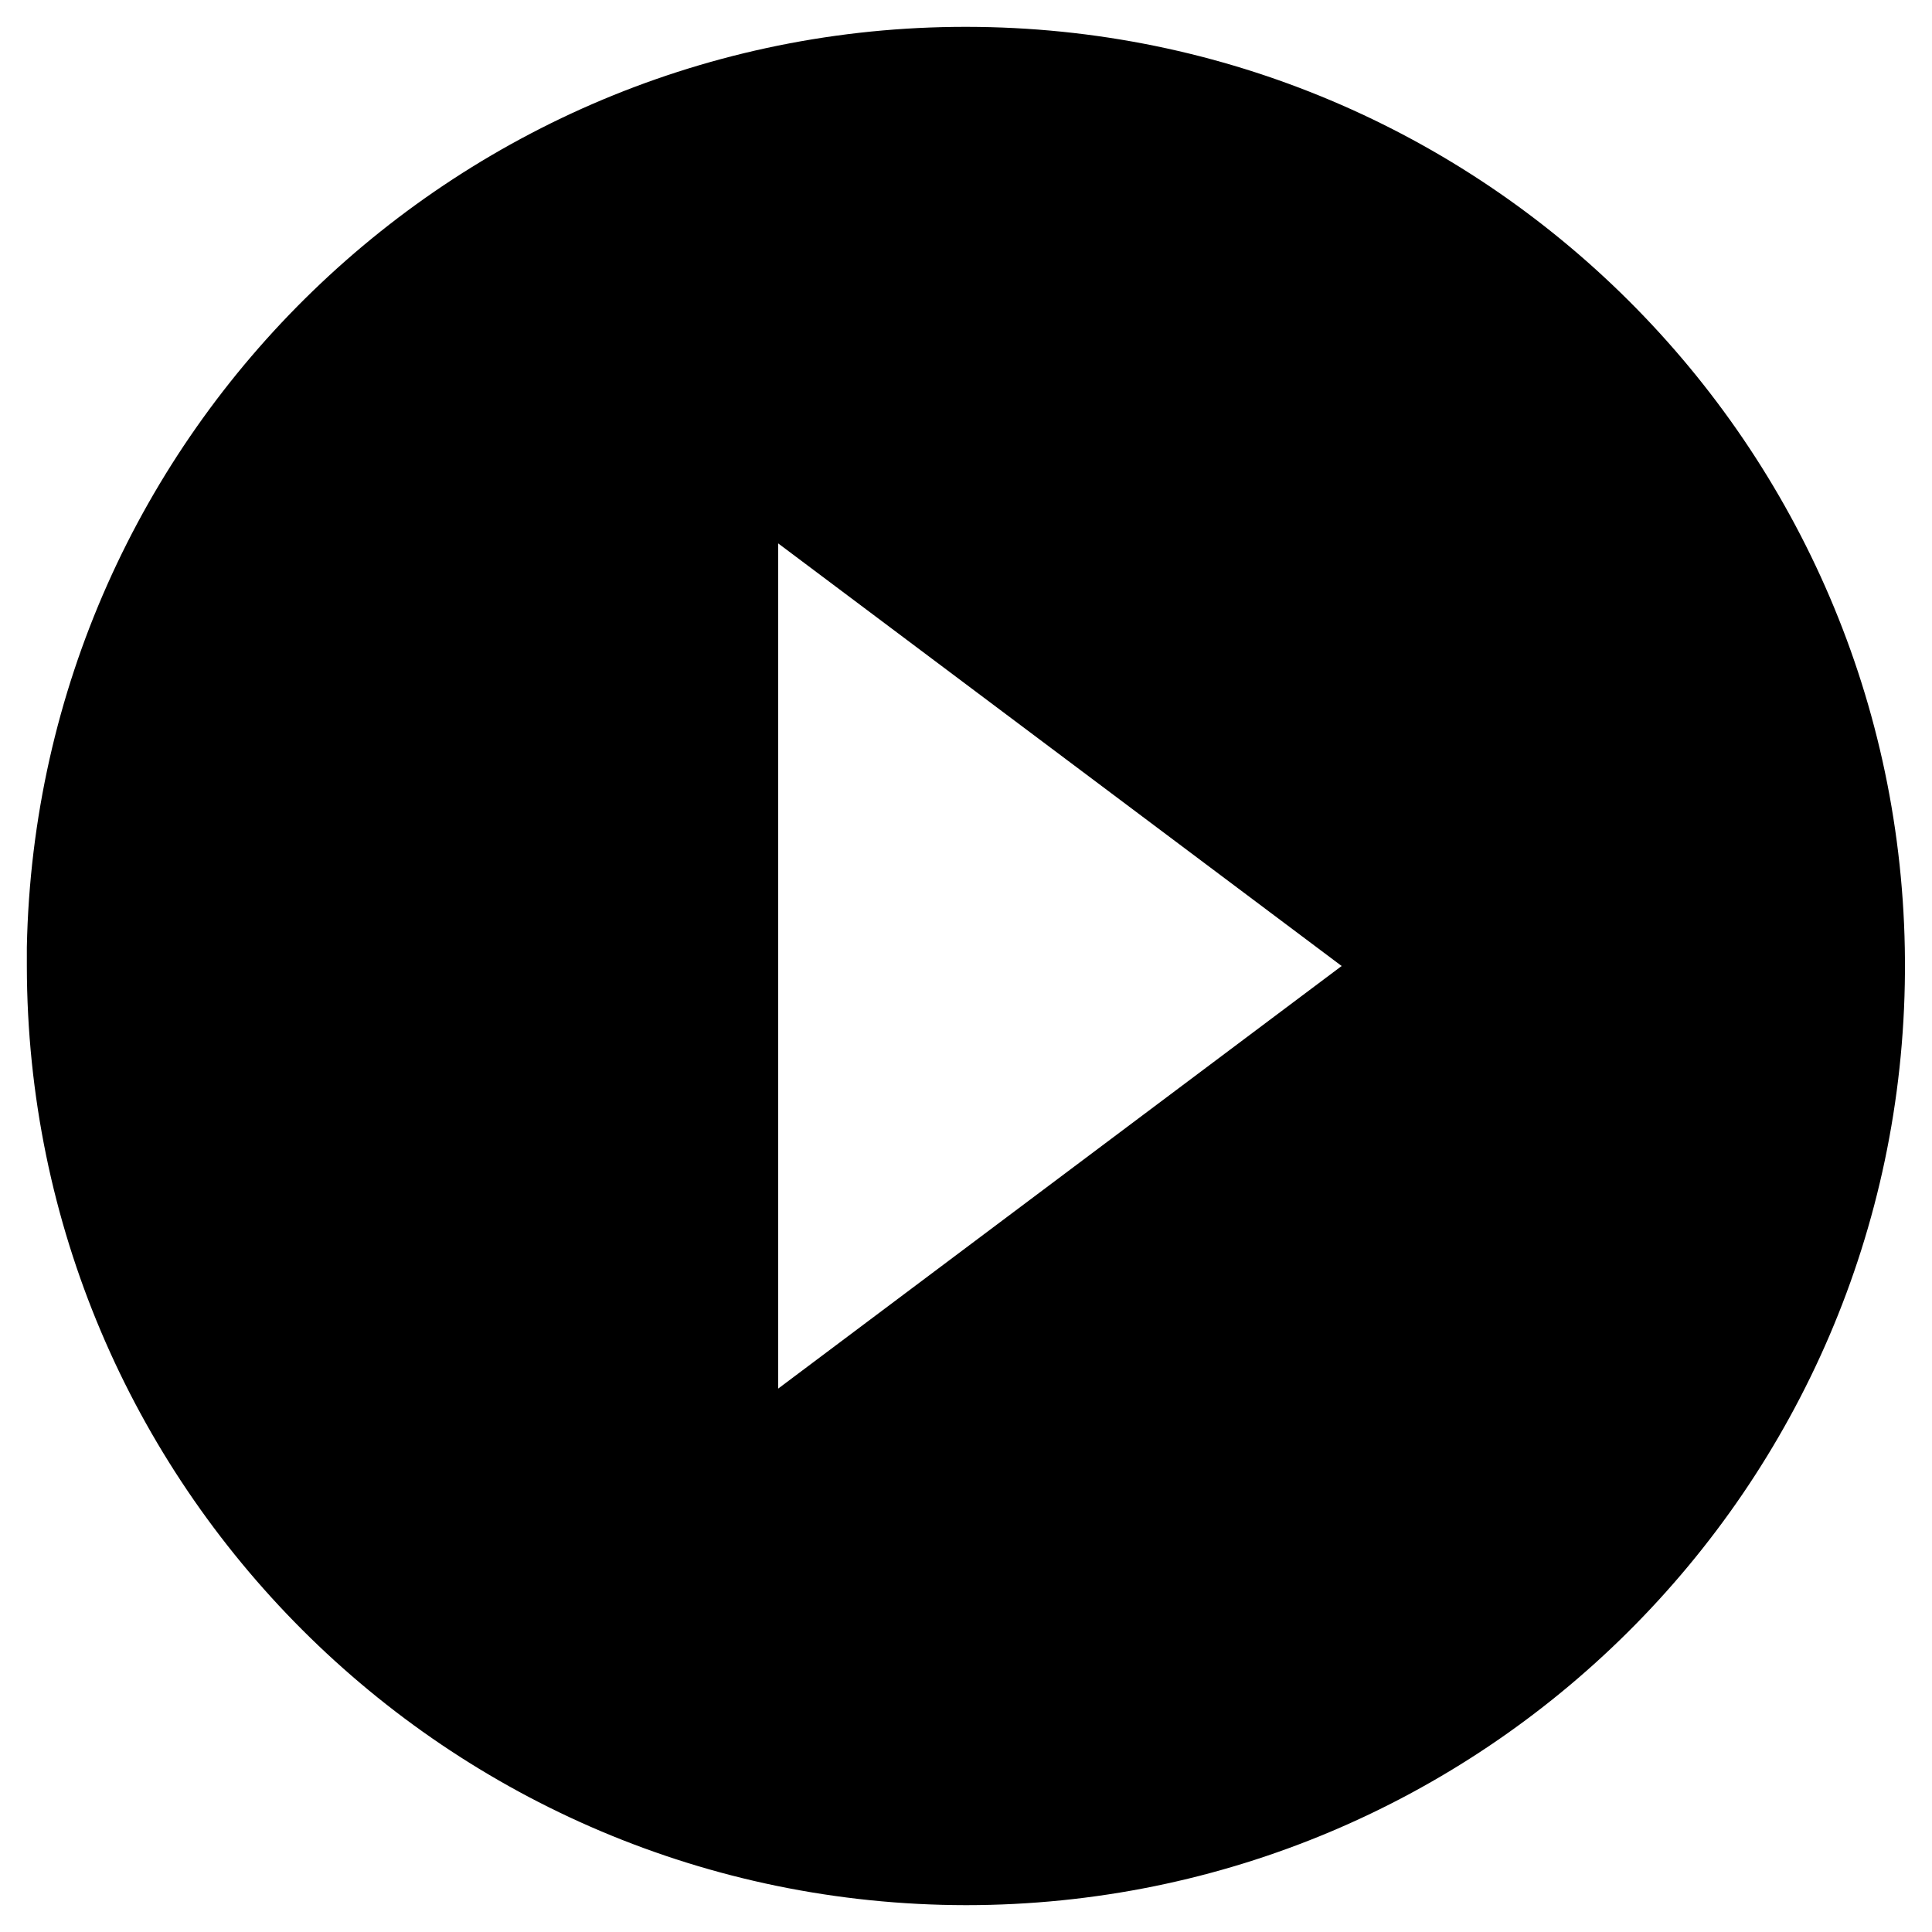 <svg width="48" height="48" viewBox="0 0 48 48" fill="none" xmlns="http://www.w3.org/2000/svg">
<path d="M24 47.333C11.119 47.319 0.681 36.881 0.667 24V23.533C0.923 10.711 11.481 0.499 24.305 0.669C37.129 0.839 47.412 11.327 47.328 24.153C47.244 36.978 36.825 47.331 24 47.333ZM19.333 13.5V34.5L33.333 24L19.333 13.5Z" fill="currentColor"/>
</svg>
